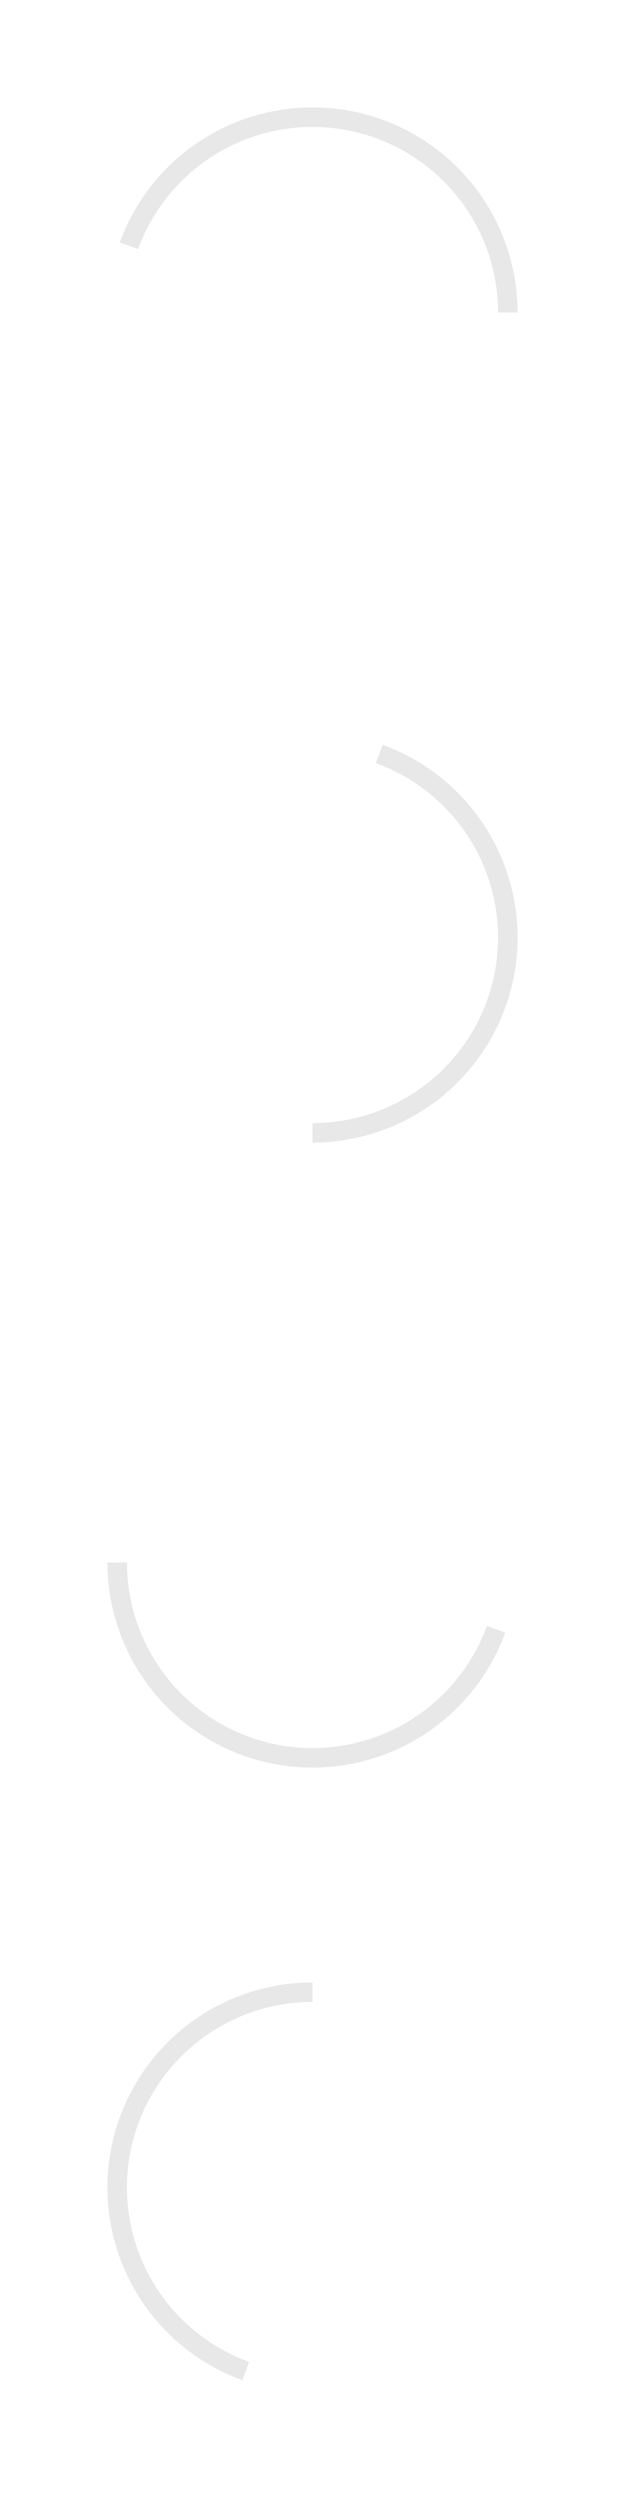 <?xml version="1.0" encoding="UTF-8" standalone="no"?>
<!-- Created with Inkscape (http://www.inkscape.org/) -->

<svg
   width="64"
   height="256"
   viewBox="0 0 16.933 67.733"
   version="1.1"
   id="svg884"
   inkscape:version="1.1.2 (b8e25be833, 2022-02-05)"
   sodipodi:docname="loading.svg"
   inkscape:export-filename="C:\Users\rouje\OneDrive\Documents\MCBridge\projects\WorldEdit\app\ui\loading.png"
   inkscape:export-xdpi="96"
   inkscape:export-ydpi="96"
   xmlns:inkscape="http://www.inkscape.org/namespaces/inkscape"
   xmlns:sodipodi="http://sodipodi.sourceforge.net/DTD/sodipodi-0.dtd"
   xmlns="http://www.w3.org/2000/svg"
   xmlns:svg="http://www.w3.org/2000/svg">
  <sodipodi:namedview
     id="namedview886"
     pagecolor="#ffffff"
     bordercolor="#666666"
     borderopacity="1.0"
     inkscape:pageshadow="2"
     inkscape:pageopacity="0.0"
     inkscape:pagecheckerboard="0"
     inkscape:document-units="px"
     showgrid="false"
     units="px"
     inkscape:zoom="2.0107308"
     inkscape:cx="21.633926"
     inkscape:cy="168.09809"
     inkscape:window-width="1920"
     inkscape:window-height="991"
     inkscape:window-x="-9"
     inkscape:window-y="-9"
     inkscape:window-maximized="1"
     inkscape:current-layer="layer1"
     inkscape:lockguides="false" />
  <defs
     id="defs881" />
  <g
     inkscape:label="Layer 1"
     inkscape:groupmode="layer"
     id="layer1">
    <path
       style="fill:#f0f0f0;fill-opacity:0;stroke:#e8e8e9;stroke-width:0.529;stroke-miterlimit:4;stroke-dasharray:none;stroke-opacity:1"
       id="path2730"
       sodipodi:type="arc"
       sodipodi:cx="8.4666662"
       sodipodi:cy="8.4666662"
       sodipodi:rx="5.2916665"
       sodipodi:ry="5.2916665"
       sodipodi:start="3.4906585"
       sodipodi:end="0"
       sodipodi:arc-type="arc"
       d="M 3.494,6.657 A 5.292,5.292 0 0 1 9.386,3.255 5.292,5.292 0 0 1 13.758,8.467"
       sodipodi:open="true" />
    <path
       style="fill:#f0f0f0;fill-opacity:0;stroke:#e8e8e9;stroke-width:0.529;stroke-miterlimit:4;stroke-dasharray:none;stroke-opacity:1"
       id="path3068"
       sodipodi:type="arc"
       sodipodi:cx="8.4665461"
       sodipodi:cy="25.400112"
       sodipodi:rx="5.2916665"
       sodipodi:ry="5.2916665"
       sodipodi:start="5.0614548"
       sodipodi:end="1.5707963"
       sodipodi:arc-type="arc"
       d="M 10.276,20.428 A 5.292,5.292 0 0 1 13.678,26.319 5.292,5.292 0 0 1 8.467,30.692"
       sodipodi:open="true" />
    <path
       style="fill:#f0f0f0;fill-opacity:0;stroke:#e8e8e9;stroke-width:0.529;stroke-miterlimit:4;stroke-dasharray:none;stroke-opacity:1"
       id="path3172"
       d="M 13.439,44.143 A 5.292,5.292 0 0 1 7.548,47.545 5.292,5.292 0 0 1 3.175,42.333"
       sodipodi:type="arc"
       sodipodi:arc-type="arc"
       sodipodi:open="true"
       sodipodi:start="0.34906585"
       sodipodi:end="3.1415927"
       sodipodi:ry="5.2916665"
       sodipodi:rx="5.2916665"
       sodipodi:cy="42.333447"
       sodipodi:cx="8.4665461" />
    <path
       style="fill:#f0f0f0;fill-opacity:0;stroke:#e8e8e9;stroke-width:0.529;stroke-miterlimit:4;stroke-dasharray:none;stroke-opacity:1"
       id="path3300"
       d="M 6.657,64.239 A 5.292,5.292 0 0 1 3.255,58.348 5.292,5.292 0 0 1 8.467,53.975"
       sodipodi:type="arc"
       sodipodi:arc-type="arc"
       sodipodi:open="true"
       sodipodi:start="1.9198622"
       sodipodi:end="4.712389"
       sodipodi:ry="5.2916665"
       sodipodi:rx="5.2916665"
       sodipodi:cy="59.266666"
       sodipodi:cx="8.4665461" />
  </g>
</svg>
